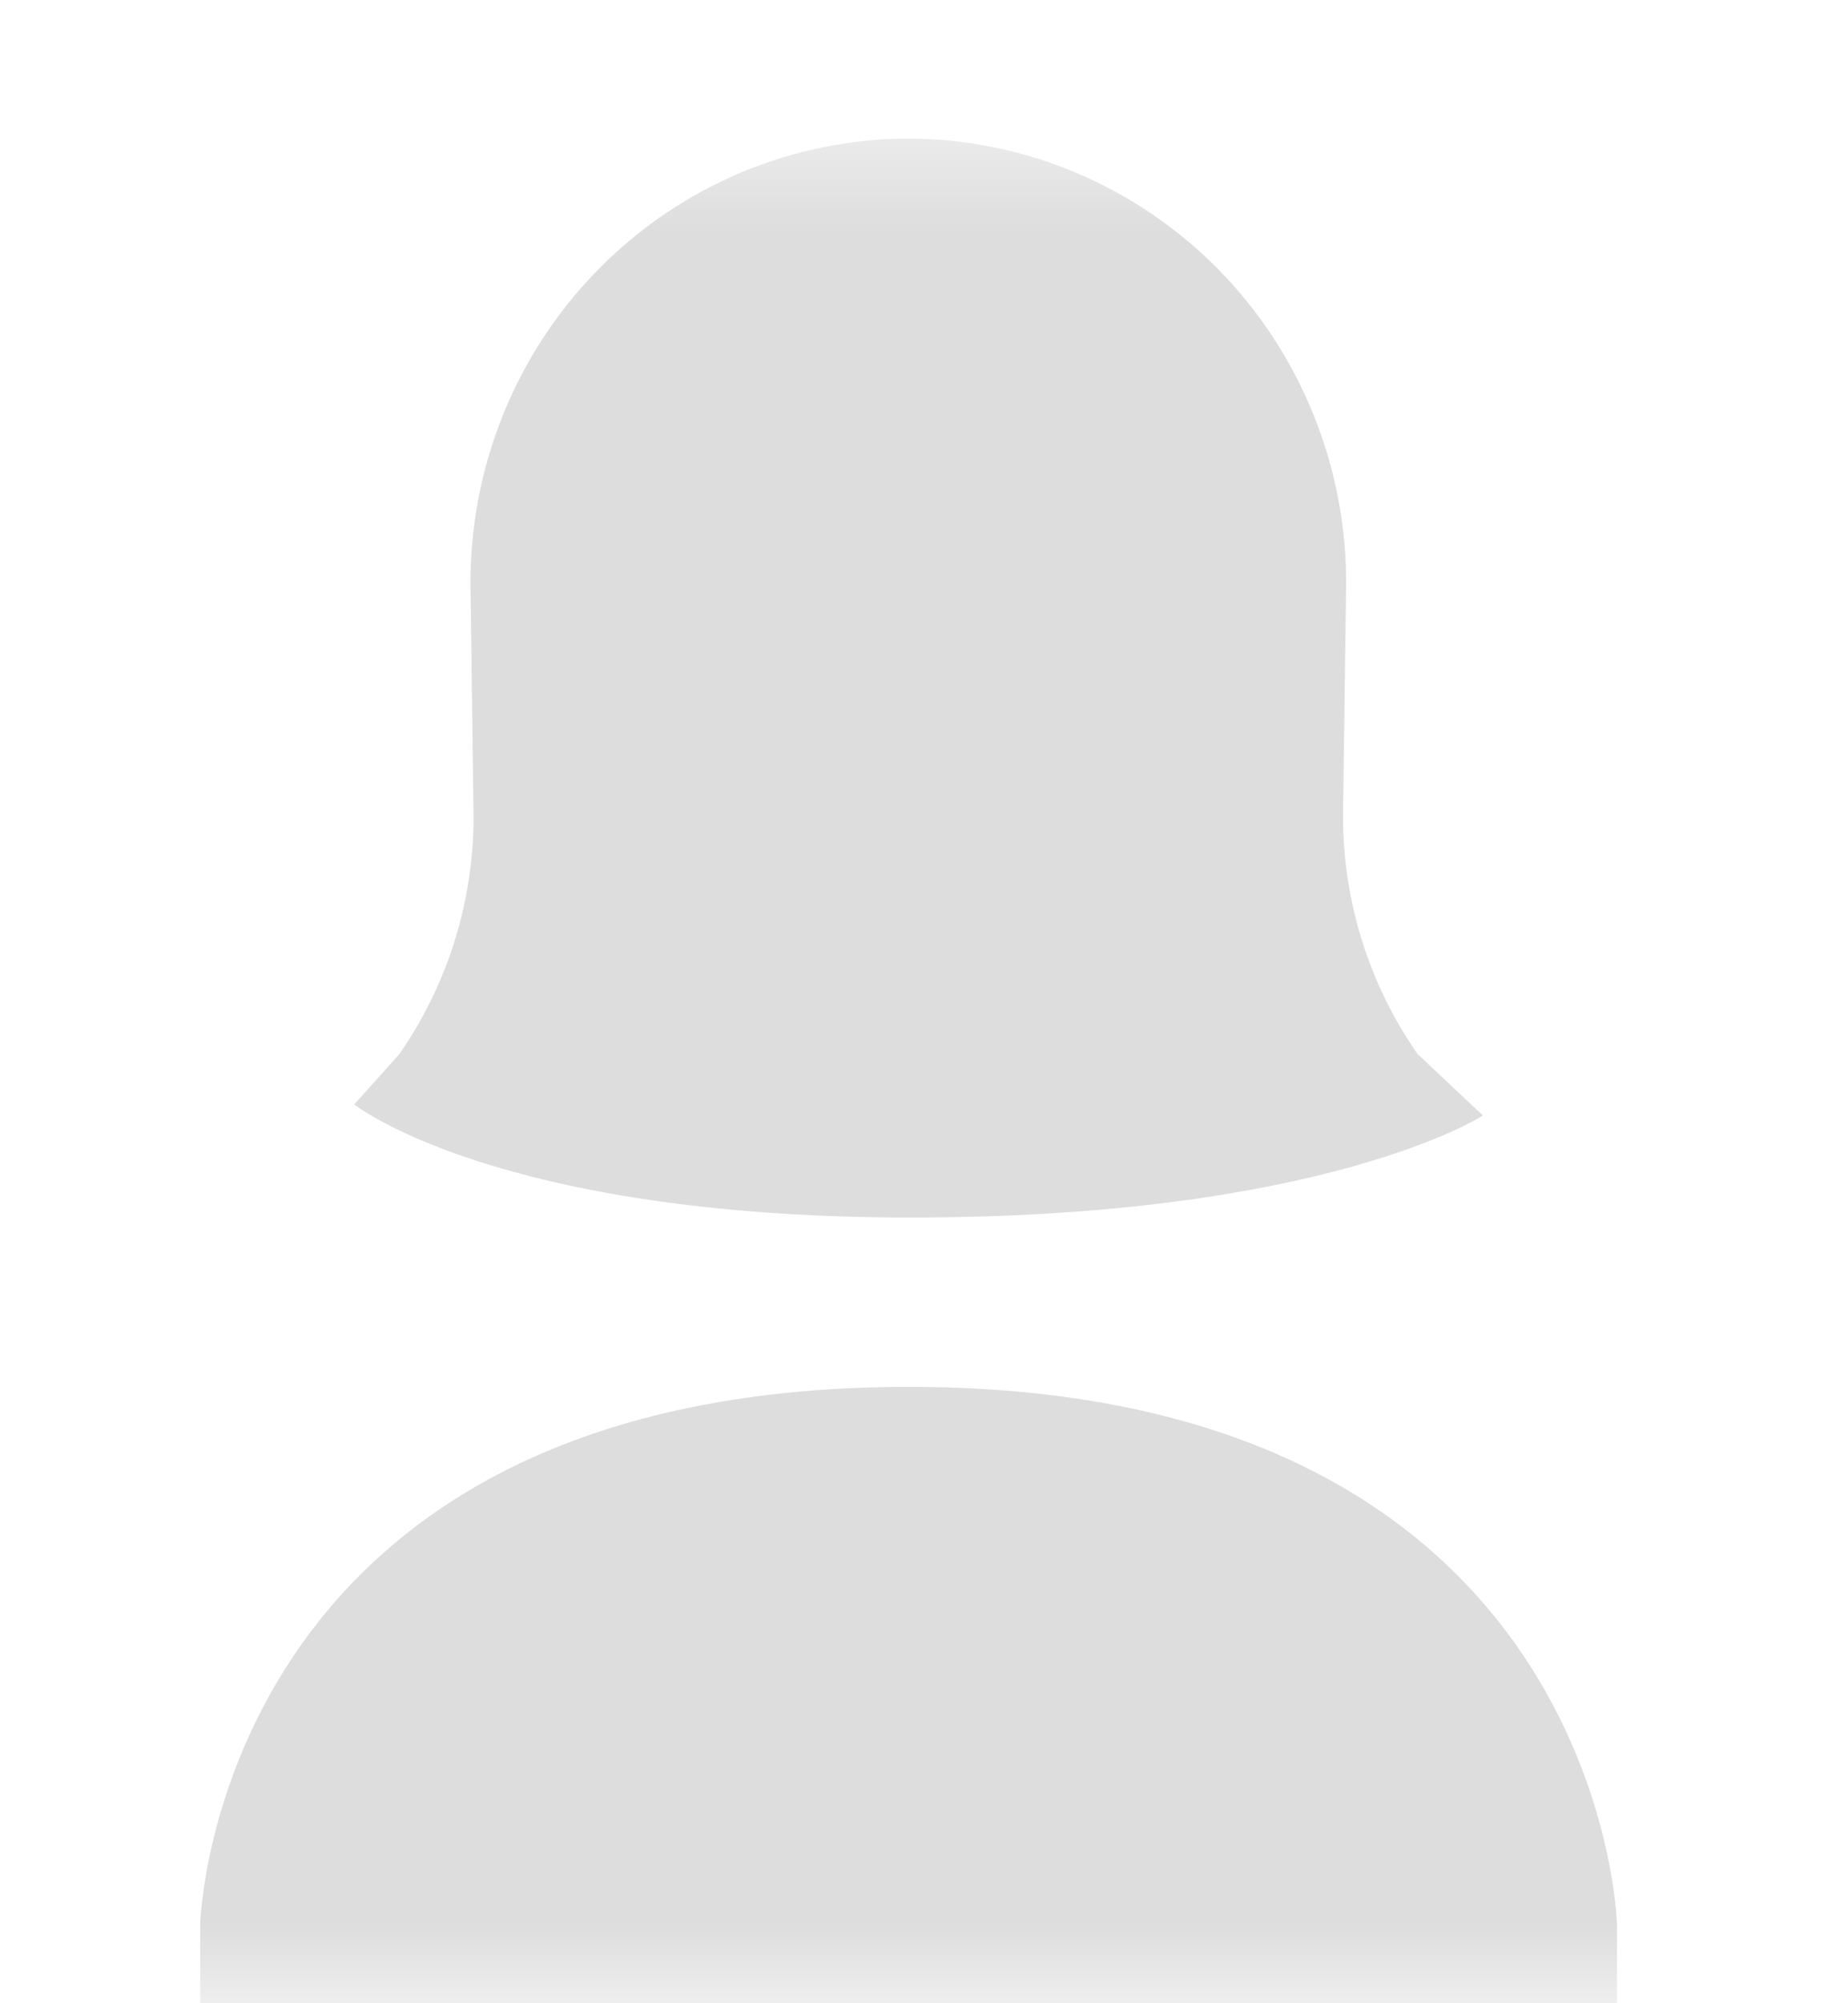<svg width="12" height="13" viewBox="0 0 12 13" fill="none" xmlns="http://www.w3.org/2000/svg">
<mask id="mask0_709_16232" style="mask-type:luminance" maskUnits="userSpaceOnUse" x="0" y="0" width="12" height="13">
<path d="M11.74 0.65H0V13H11.74V0.65Z" fill="white"/>
</mask>
<g mask="url(#mask0_709_16232)">
<path fill-rule="evenodd" clip-rule="evenodd" d="M9.626 7.236L9.205 6.84C8.89 6.389 8.721 5.85 8.721 5.299L8.74 3.869C8.751 3.49 8.689 3.112 8.555 2.758C8.422 2.403 8.221 2.079 7.964 1.803C7.707 1.528 7.398 1.306 7.056 1.151C6.714 0.996 6.345 0.911 5.97 0.9L5.827 0.9C5.452 0.911 5.083 0.996 4.74 1.151C4.398 1.306 4.089 1.528 3.832 1.804C3.574 2.08 3.373 2.405 3.24 2.76C3.107 3.115 3.045 3.493 3.056 3.872L3.075 5.302C3.075 5.853 2.906 6.391 2.592 6.842L2.3 7.167C2.3 7.167 3.222 7.901 5.914 7.901C8.606 7.901 9.626 7.241 9.626 7.241" fill="#DDDDDD"/>
<path fill-rule="evenodd" clip-rule="evenodd" d="M5.9 9C1.387 9 1.3 12.487 1.3 12.487V13.6H10.5V12.487C10.5 12.487 10.412 9 5.9 9Z" fill="#DDDDDD"/>
</g>
</svg>
